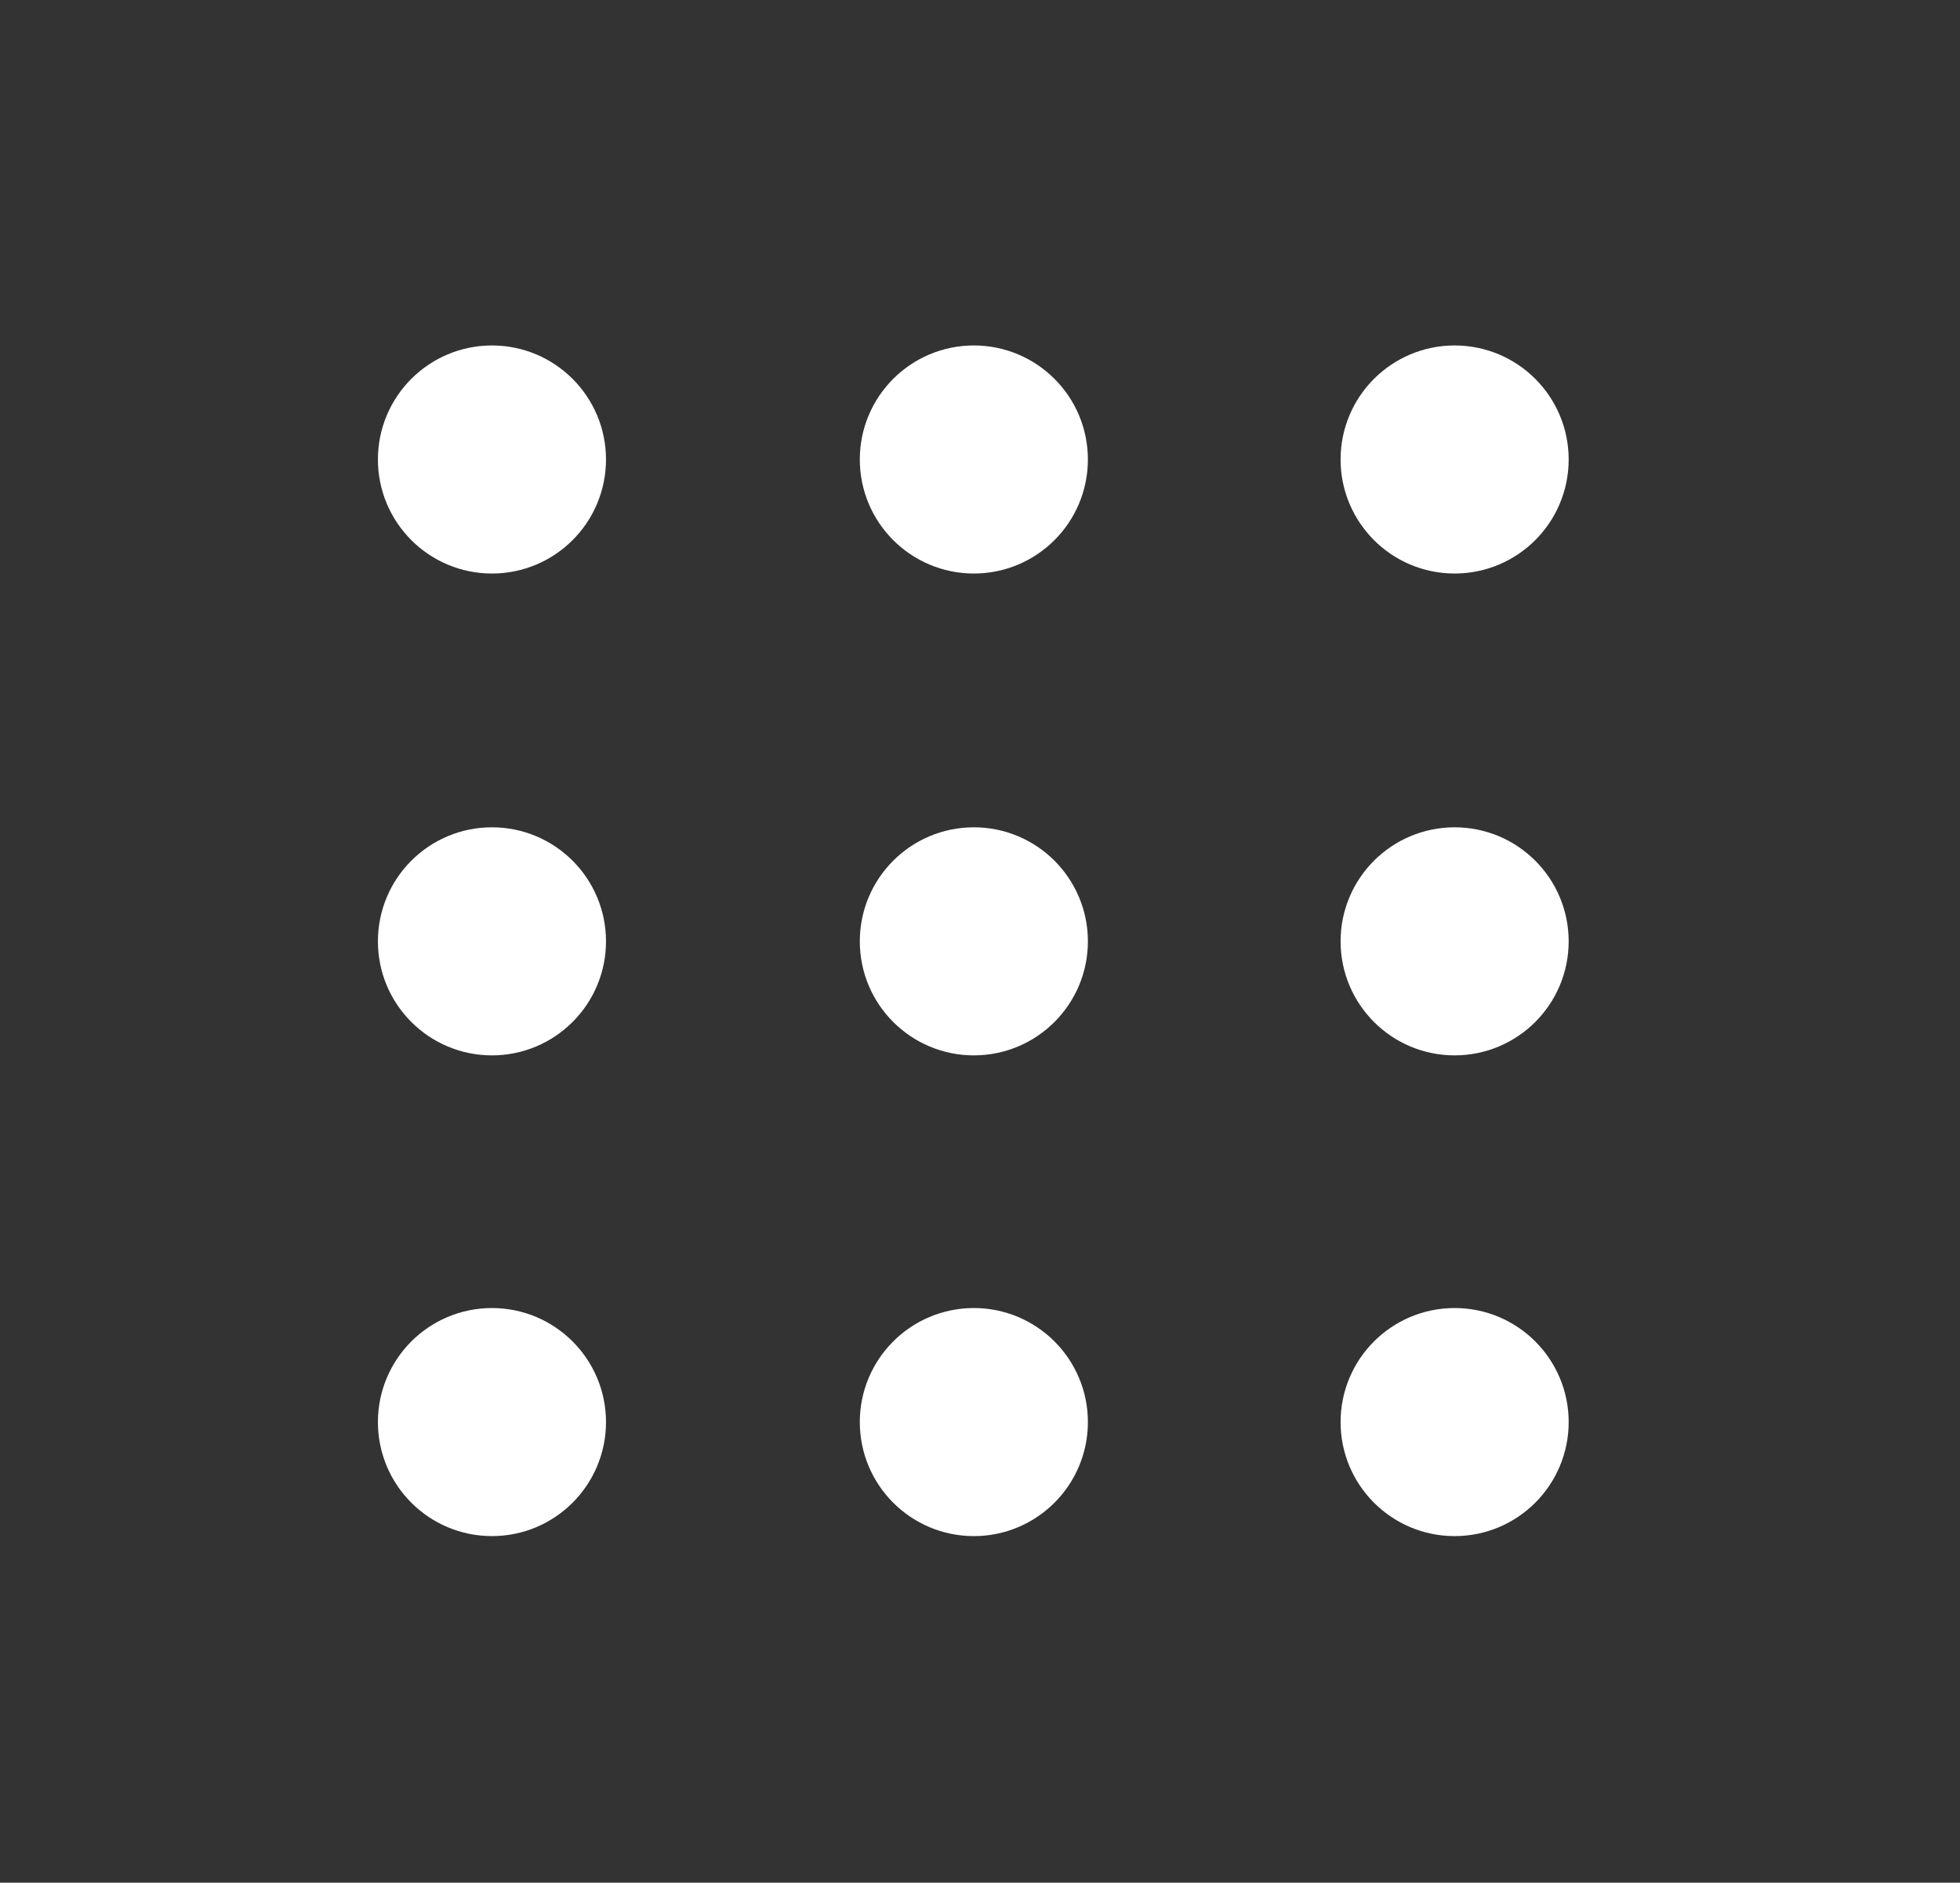<svg version="1.1" xmlns="http://www.w3.org/2000/svg" xmlns:xlink="http://www.w3.org/1999/xlink" x="0px" y="0px"
	 viewBox="0 0 175.3 168.4" style="enable-background:new 0 0 175.3 168.4;" xml:space="preserve">
<rect x="0" y="0" width="175.3" height="168.4" fill="#333333" stroke="none"/>
<style type="text/css">
	.st0{display:none;}
	.st1{display:inline;fill:#5C5C5C;stroke:#FFFFFF;stroke-width:6;stroke-miterlimit:10;}
	.st2{fill:#FFFFFF;stroke:#FFFFFF;stroke-width:6;stroke-miterlimit:10;}
</style>
<g id="Livello_2" class="st0">
	<rect x="-0.5" class="st1" width="175.3" height="168.4"/>
</g>
<g id="Livello_1">
	<g>
		<circle class="st2" cx="44" cy="41.1" r="7.2"/>
		<circle class="st2" cx="44" cy="84.2" r="7.2"/>
		<circle class="st2" cx="44" cy="127.2" r="7.2"/>
		<circle class="st2" cx="130.1" cy="127.2" r="7.2"/>
		<circle class="st2" cx="87.1" cy="127.2" r="7.2"/>
		<circle class="st2" cx="87.1" cy="41.1" r="7.2"/>
		<circle class="st2" cx="130.1" cy="41.1" r="7.2"/>
		<circle class="st2" cx="87.1" cy="84.2" r="7.2"/>
		<circle class="st2" cx="130.1" cy="84.2" r="7.2"/>
	</g>
</g>
</svg>

